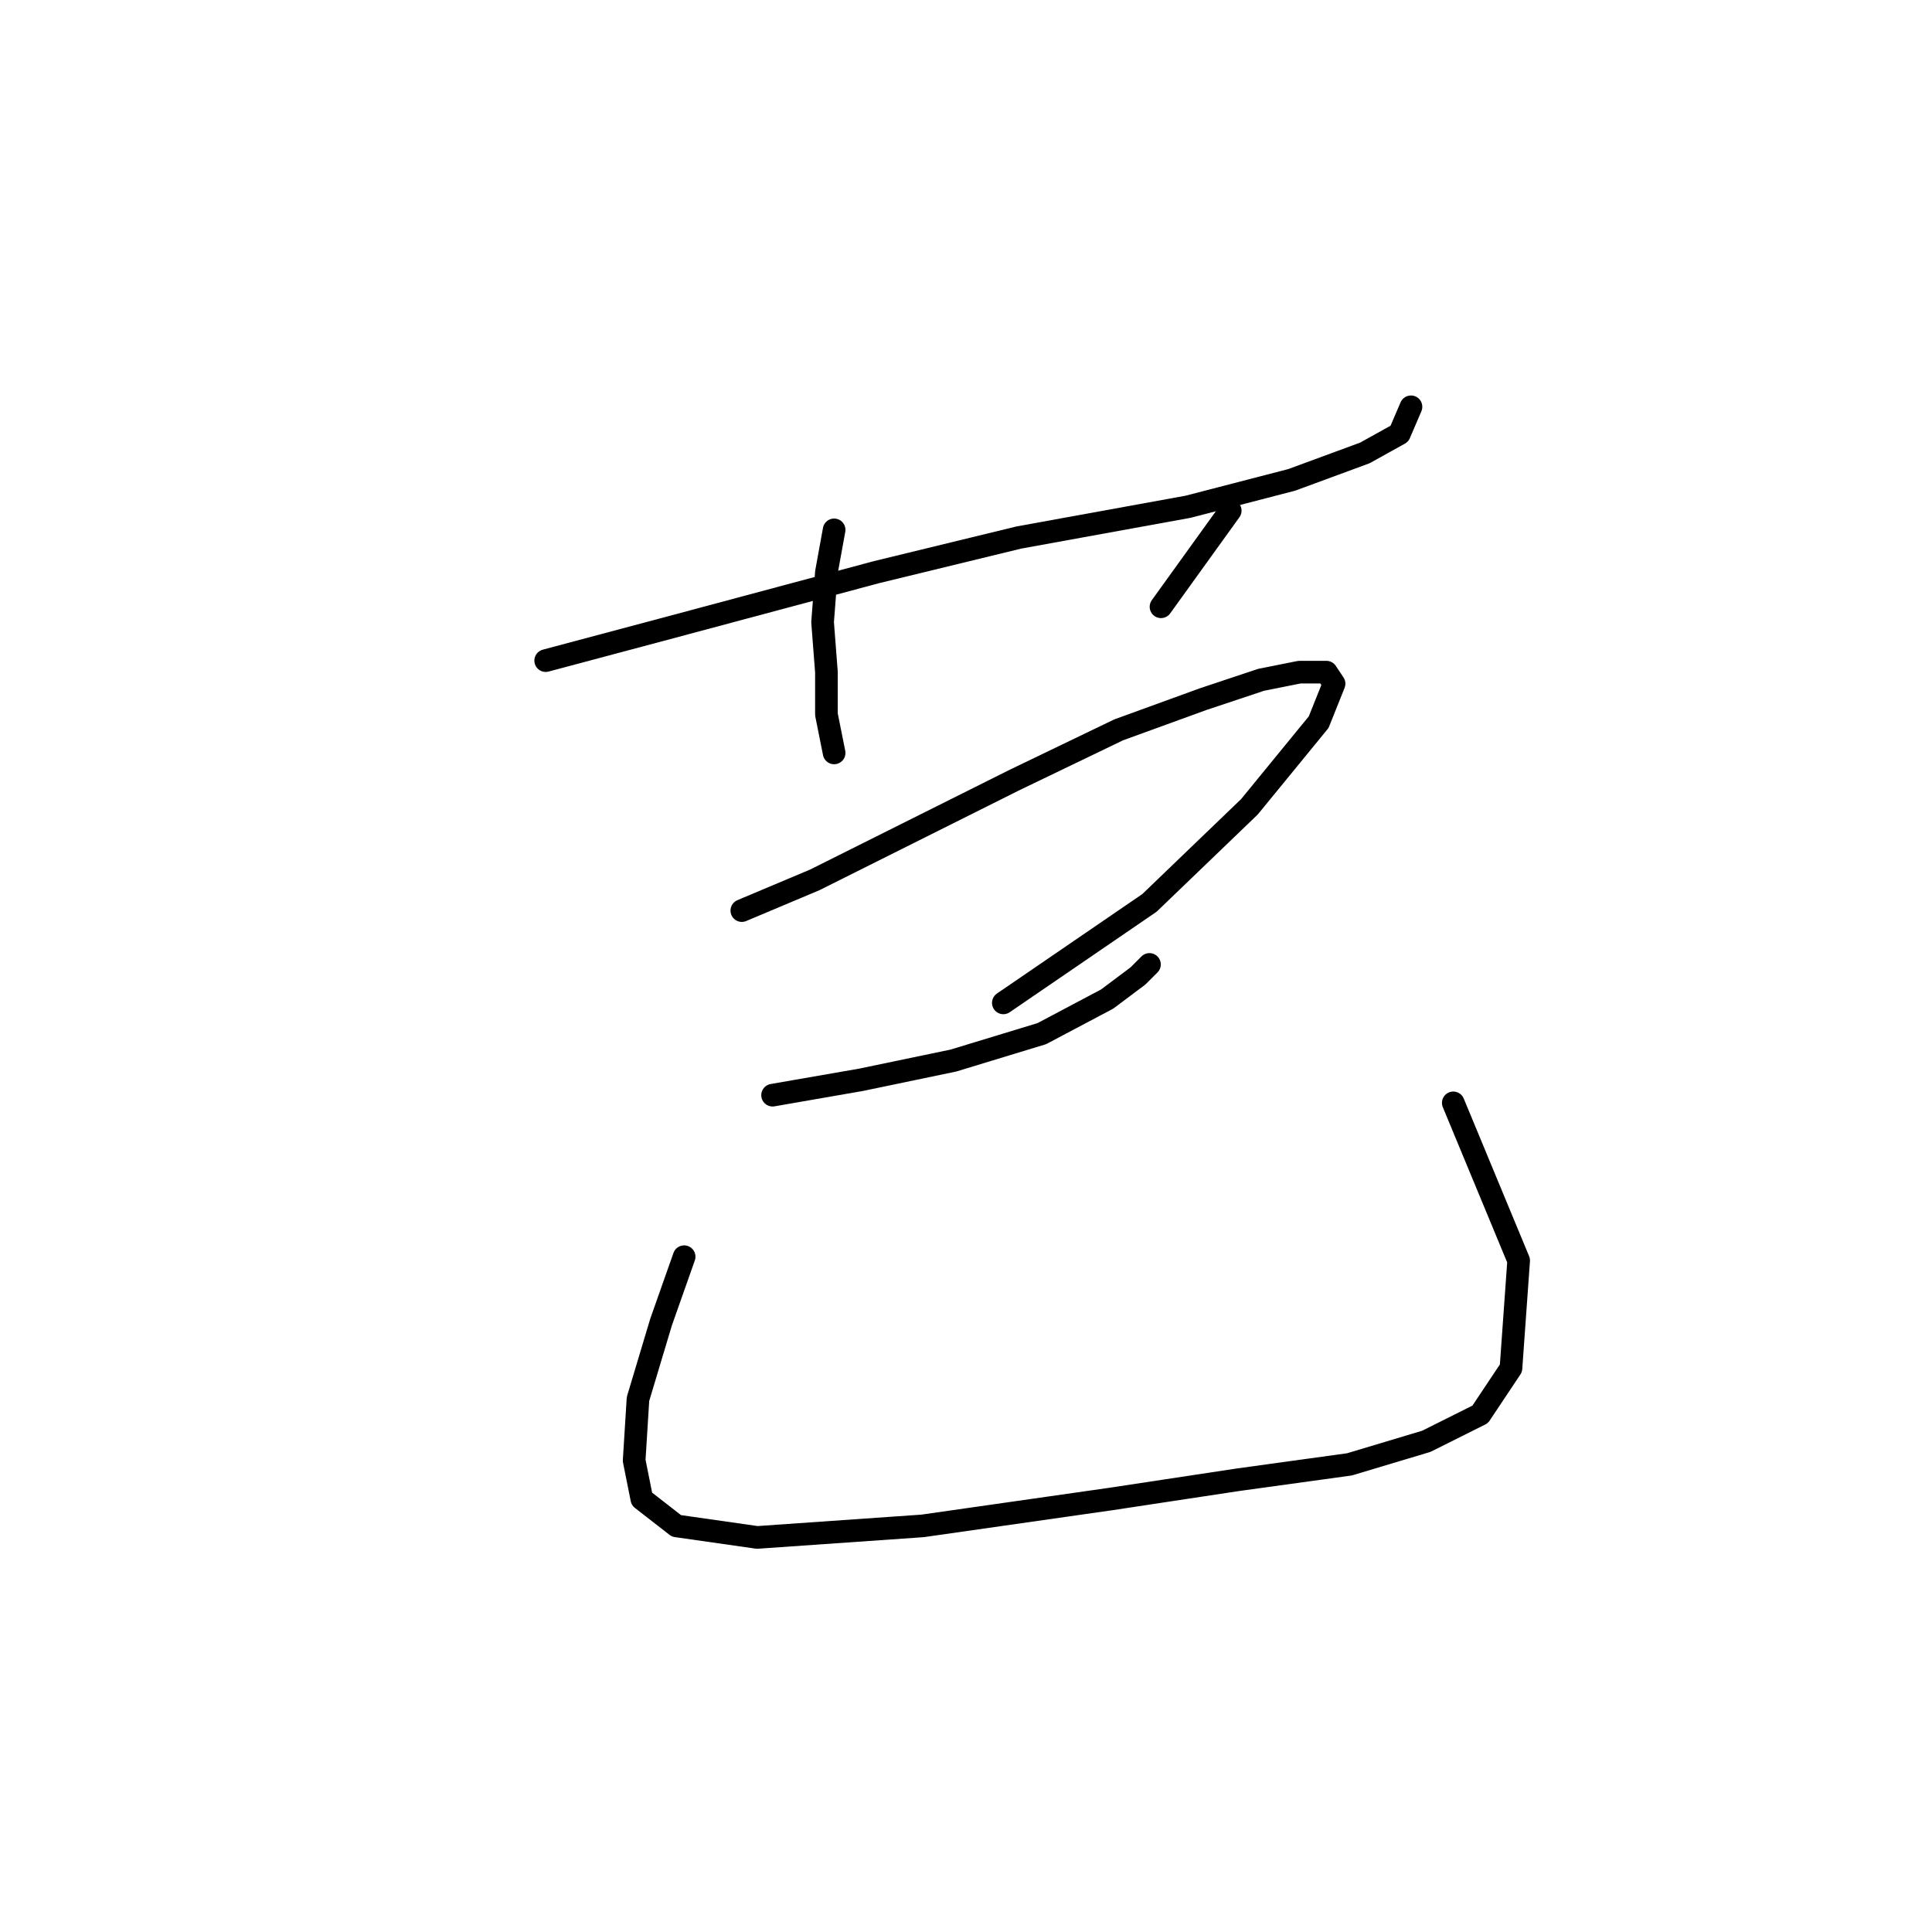 <?xml version="1.0" standalone="no"?>
    <svg width="256" height="256" xmlns="http://www.w3.org/2000/svg" version="1.1">
    <polyline stroke="black" stroke-width="3" stroke-linecap="round" fill="transparent" stroke-linejoin="round" points="72.307 87.535 87.595 83.459 116.131 75.815 134.985 71.229 157.406 67.152 171.165 63.585 180.847 60.018 185.433 57.47 186.962 53.903 186.962 53.903 " />
        <polyline stroke="black" stroke-width="3" stroke-linecap="round" fill="transparent" stroke-linejoin="round" points="110.526 70.21 109.506 75.815 108.997 82.439 109.506 89.064 109.506 94.669 110.526 99.765 110.526 99.765 " />
        <polyline stroke="black" stroke-width="3" stroke-linecap="round" fill="transparent" stroke-linejoin="round" points="163.012 67.662 153.839 80.401 153.839 80.401 " />
        <polyline stroke="black" stroke-width="3" stroke-linecap="round" fill="transparent" stroke-linejoin="round" points="98.296 120.658 107.978 116.581 120.208 110.466 134.476 103.332 148.234 96.708 159.445 92.631 167.088 90.083 172.184 89.064 175.751 89.064 176.77 90.593 174.732 95.688 165.56 106.899 152.311 119.638 132.947 132.887 132.947 132.887 " />
        <polyline stroke="black" stroke-width="3" stroke-linecap="round" fill="transparent" stroke-linejoin="round" points="102.372 145.117 114.093 143.079 126.322 140.531 138.043 136.964 146.705 132.378 150.782 129.32 152.311 127.792 152.311 127.792 " />
        <polyline stroke="black" stroke-width="3" stroke-linecap="round" fill="transparent" stroke-linejoin="round" points="90.652 166.519 87.595 175.182 84.537 185.374 84.028 193.527 85.047 198.622 89.633 202.189 100.334 203.718 122.246 202.189 147.215 198.622 164.031 196.075 178.809 194.036 189 190.979 196.134 187.412 200.211 181.297 201.23 167.029 192.567 146.136 192.567 146.136 " />
        </svg>